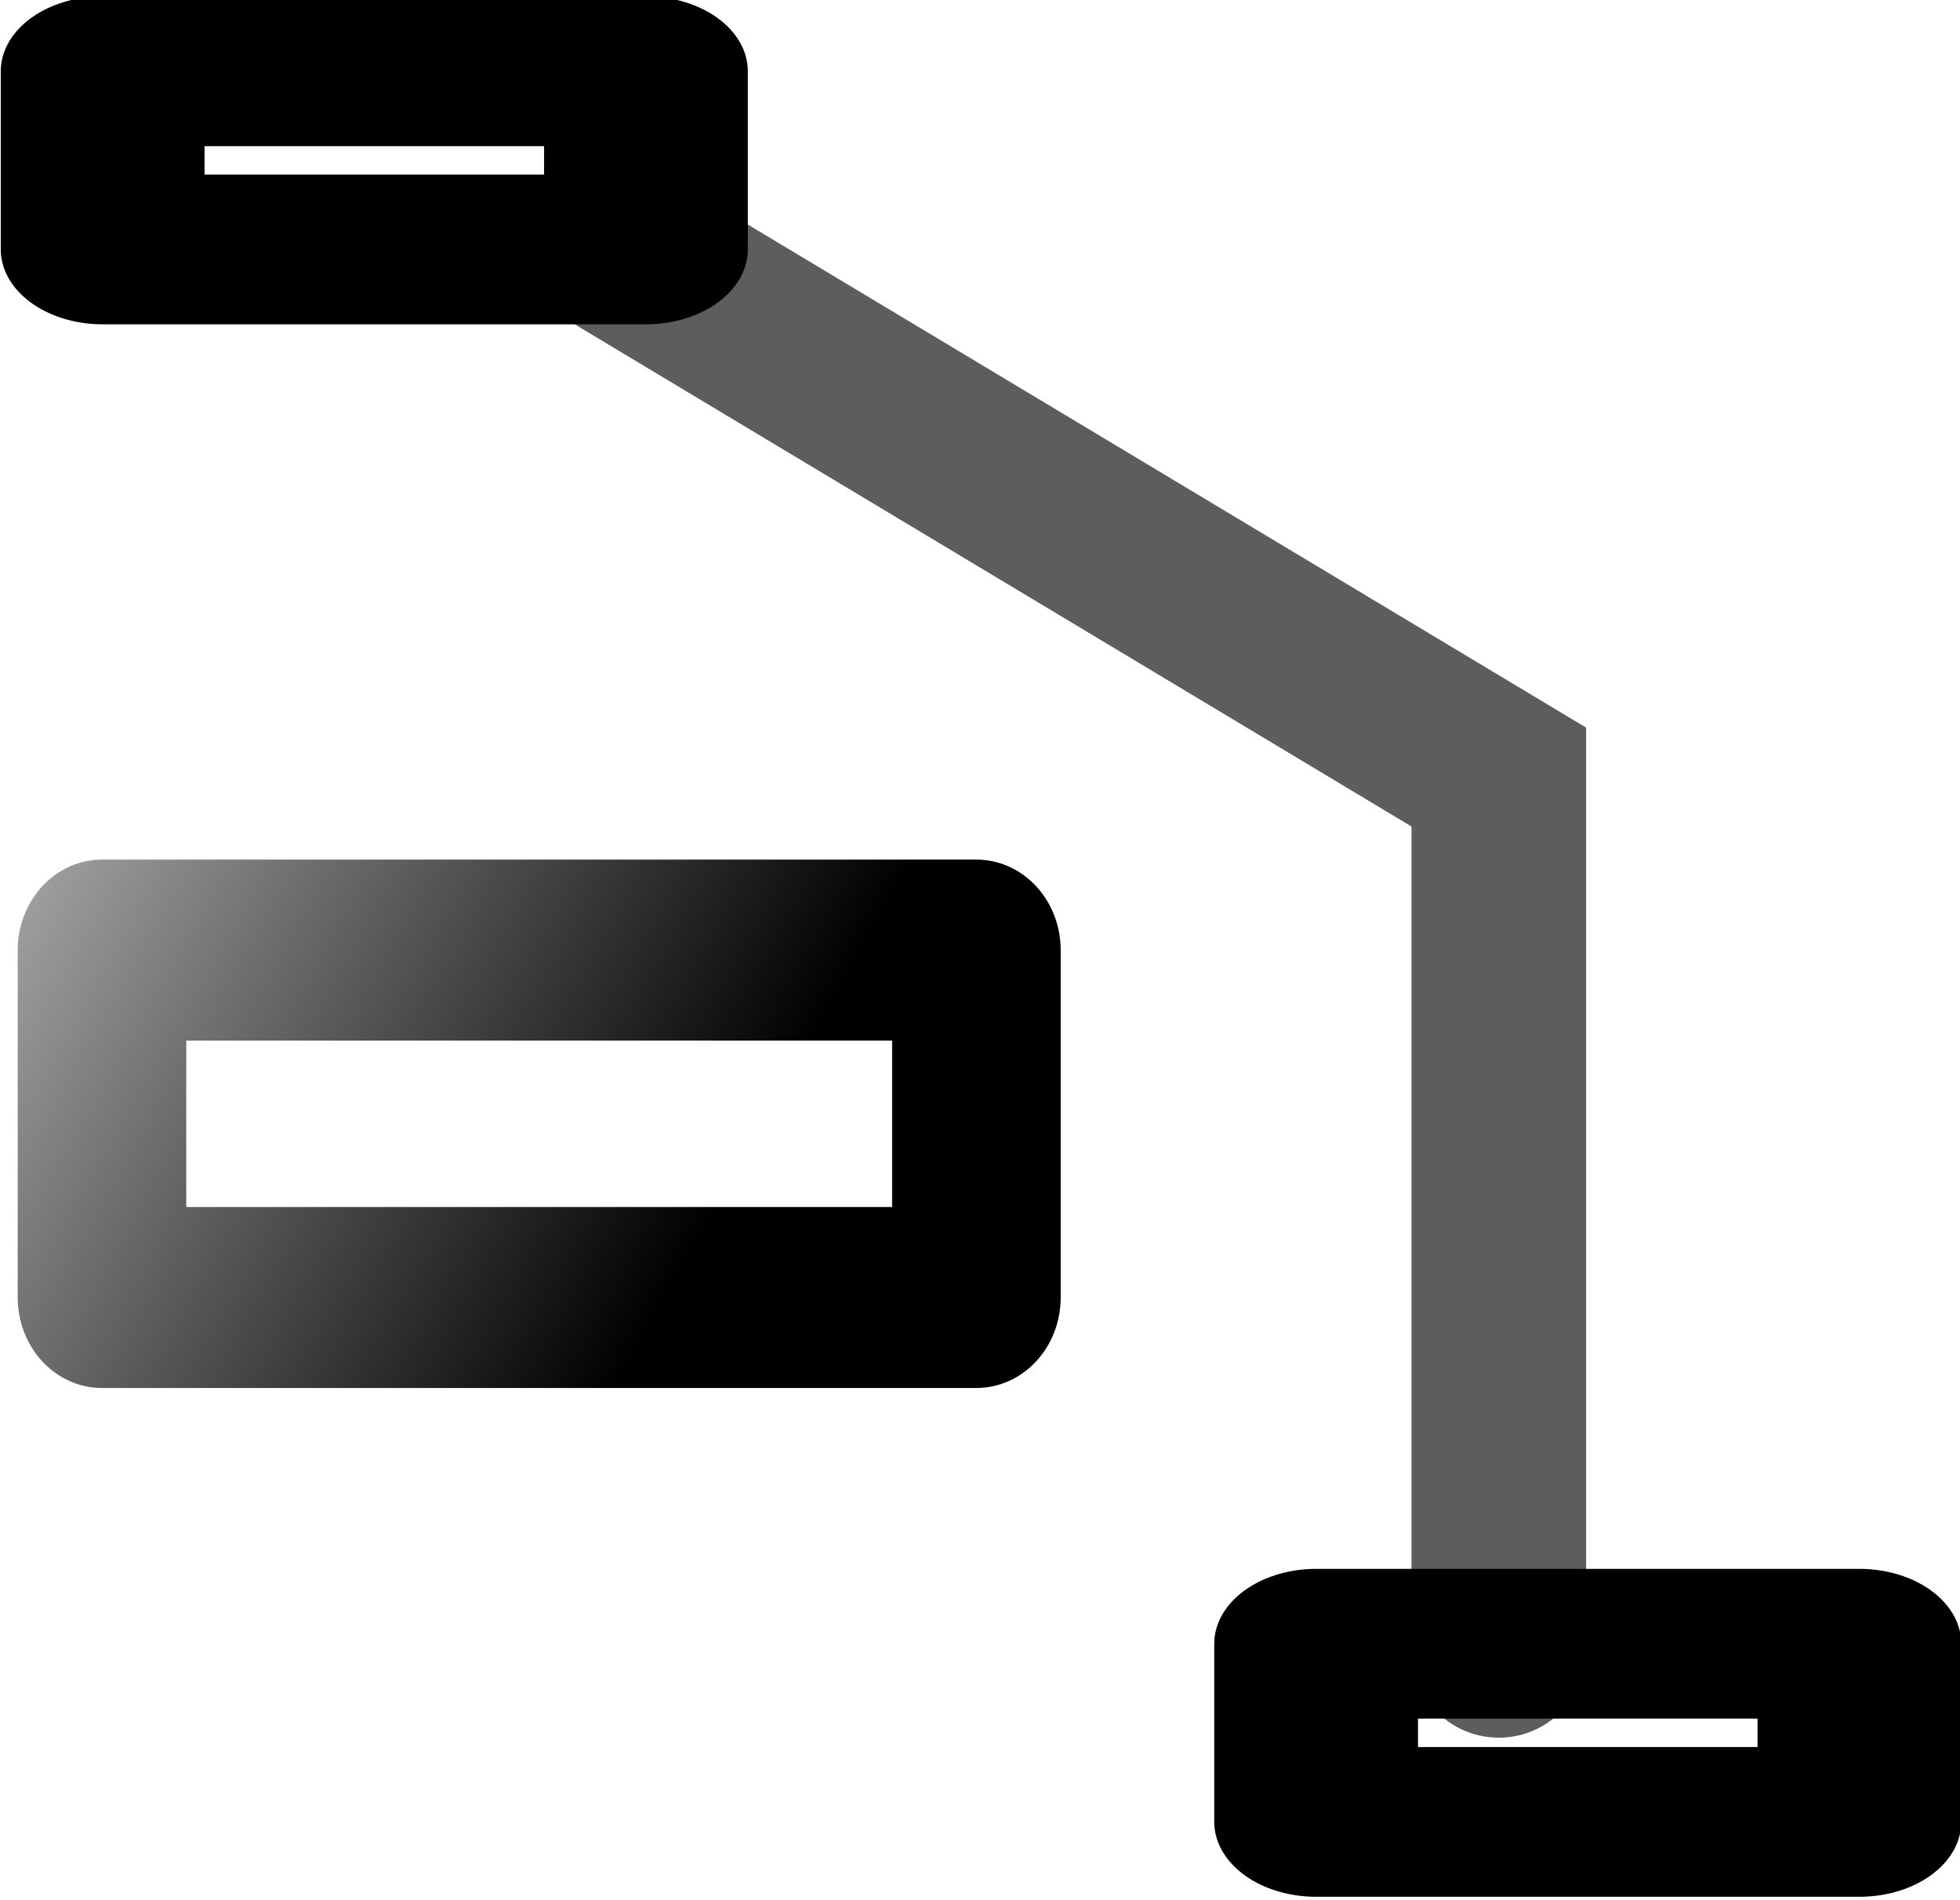 <?xml version="1.0" encoding="UTF-8" standalone="no"?>
<svg
   xmlns:dc="http://purl.org/dc/elements/1.1/"
   xmlns:cc="http://web.resource.org/cc/"
   xmlns:rdf="http://www.w3.org/1999/02/22-rdf-syntax-ns#"
   xmlns:svg="http://www.w3.org/2000/svg"
   xmlns="http://www.w3.org/2000/svg"
   xmlns:xlink="http://www.w3.org/1999/xlink"
   xmlns:sodipodi="http://inkscape.sourceforge.net/DTD/sodipodi-0.dtd"
   xmlns:inkscape="http://www.inkscape.org/namespaces/inkscape"
   id="svg1"
   width="11.224"
   height="10.88"
  >
  <sodipodi:namedview
     id="base"
     showgrid="true"
     gridspacingy="1pt"
     gridspacingx="1pt"
     gridoriginy="0pt"
     gridoriginx="0pt"
  />
  <defs id="defs3">

    <linearGradient gradientUnits="userSpaceOnUse" id="linearGradient8276-2" inkscape:collect="always" x1="5.645" x2="13.522" xlink:href="#linearGradient10585" y1="209.982" y2="214.779"/>
    <linearGradient id="linearGradient10585">
      <stop id="stop10587" offset="0" style="stop-color:#d7d7d7;stop-opacity:1"/>
      <stop id="stop10595" offset="1" style="stop-color:#000000;stop-opacity:1"/>
    </linearGradient>
    <linearGradient gradientUnits="userSpaceOnUse" id="linearGradient8278-4" inkscape:collect="always" x1="5.645" x2="13.522" xlink:href="#linearGradient10585" y1="209.982" y2="214.779"/>
  </defs>
<g id="connector-avoid" inkscape:label="#g8327" transform="translate(-513.917,-360.049)">
  <path d="M 517.5,361.498 522.5,364.498 522.5,369.498" id="path12164" inkscape:connector-curvature="0" sodipodi:nodetypes="ccc" style="fill:none;stroke:#3c3c3c;stroke-width:1px;stroke-linecap:round;stroke-opacity:0.831"/>
  <g id="use5787" style="stroke:#000000" transform="matrix(0.69,0,0,0.507,506.565,256.264)">
    <rect height="2.012" id="rect8286" style="fill:none;stroke-width:1.691;stroke-linejoin:round;stroke-miterlimit:0" width="4.509" x="11.507" y="205.509"/>
  </g>
  <g id="use5790" style="stroke:#000000" transform="matrix(0.69,0,0,0.507,513.514,265.267)">
    <rect height="2.012" id="rect8282" style="fill:none;stroke-width:1.691;stroke-linejoin:round;stroke-miterlimit:0" width="4.509" x="11.507" y="205.509"/>
  </g>
  <g id="use5814" style="stroke:url(#linearGradient8278-4)" transform="matrix(0.626,0,0,0.672,509.175,223.327)">
    <rect height="2.96" id="rect8274" style="fill:none;stroke:url(#linearGradient8276-2);stroke-width:1.542;stroke-linejoin:round;stroke-miterlimit:0" width="7.999" x="8.508" y="211.55"/>
  </g>
</g>

</svg>
